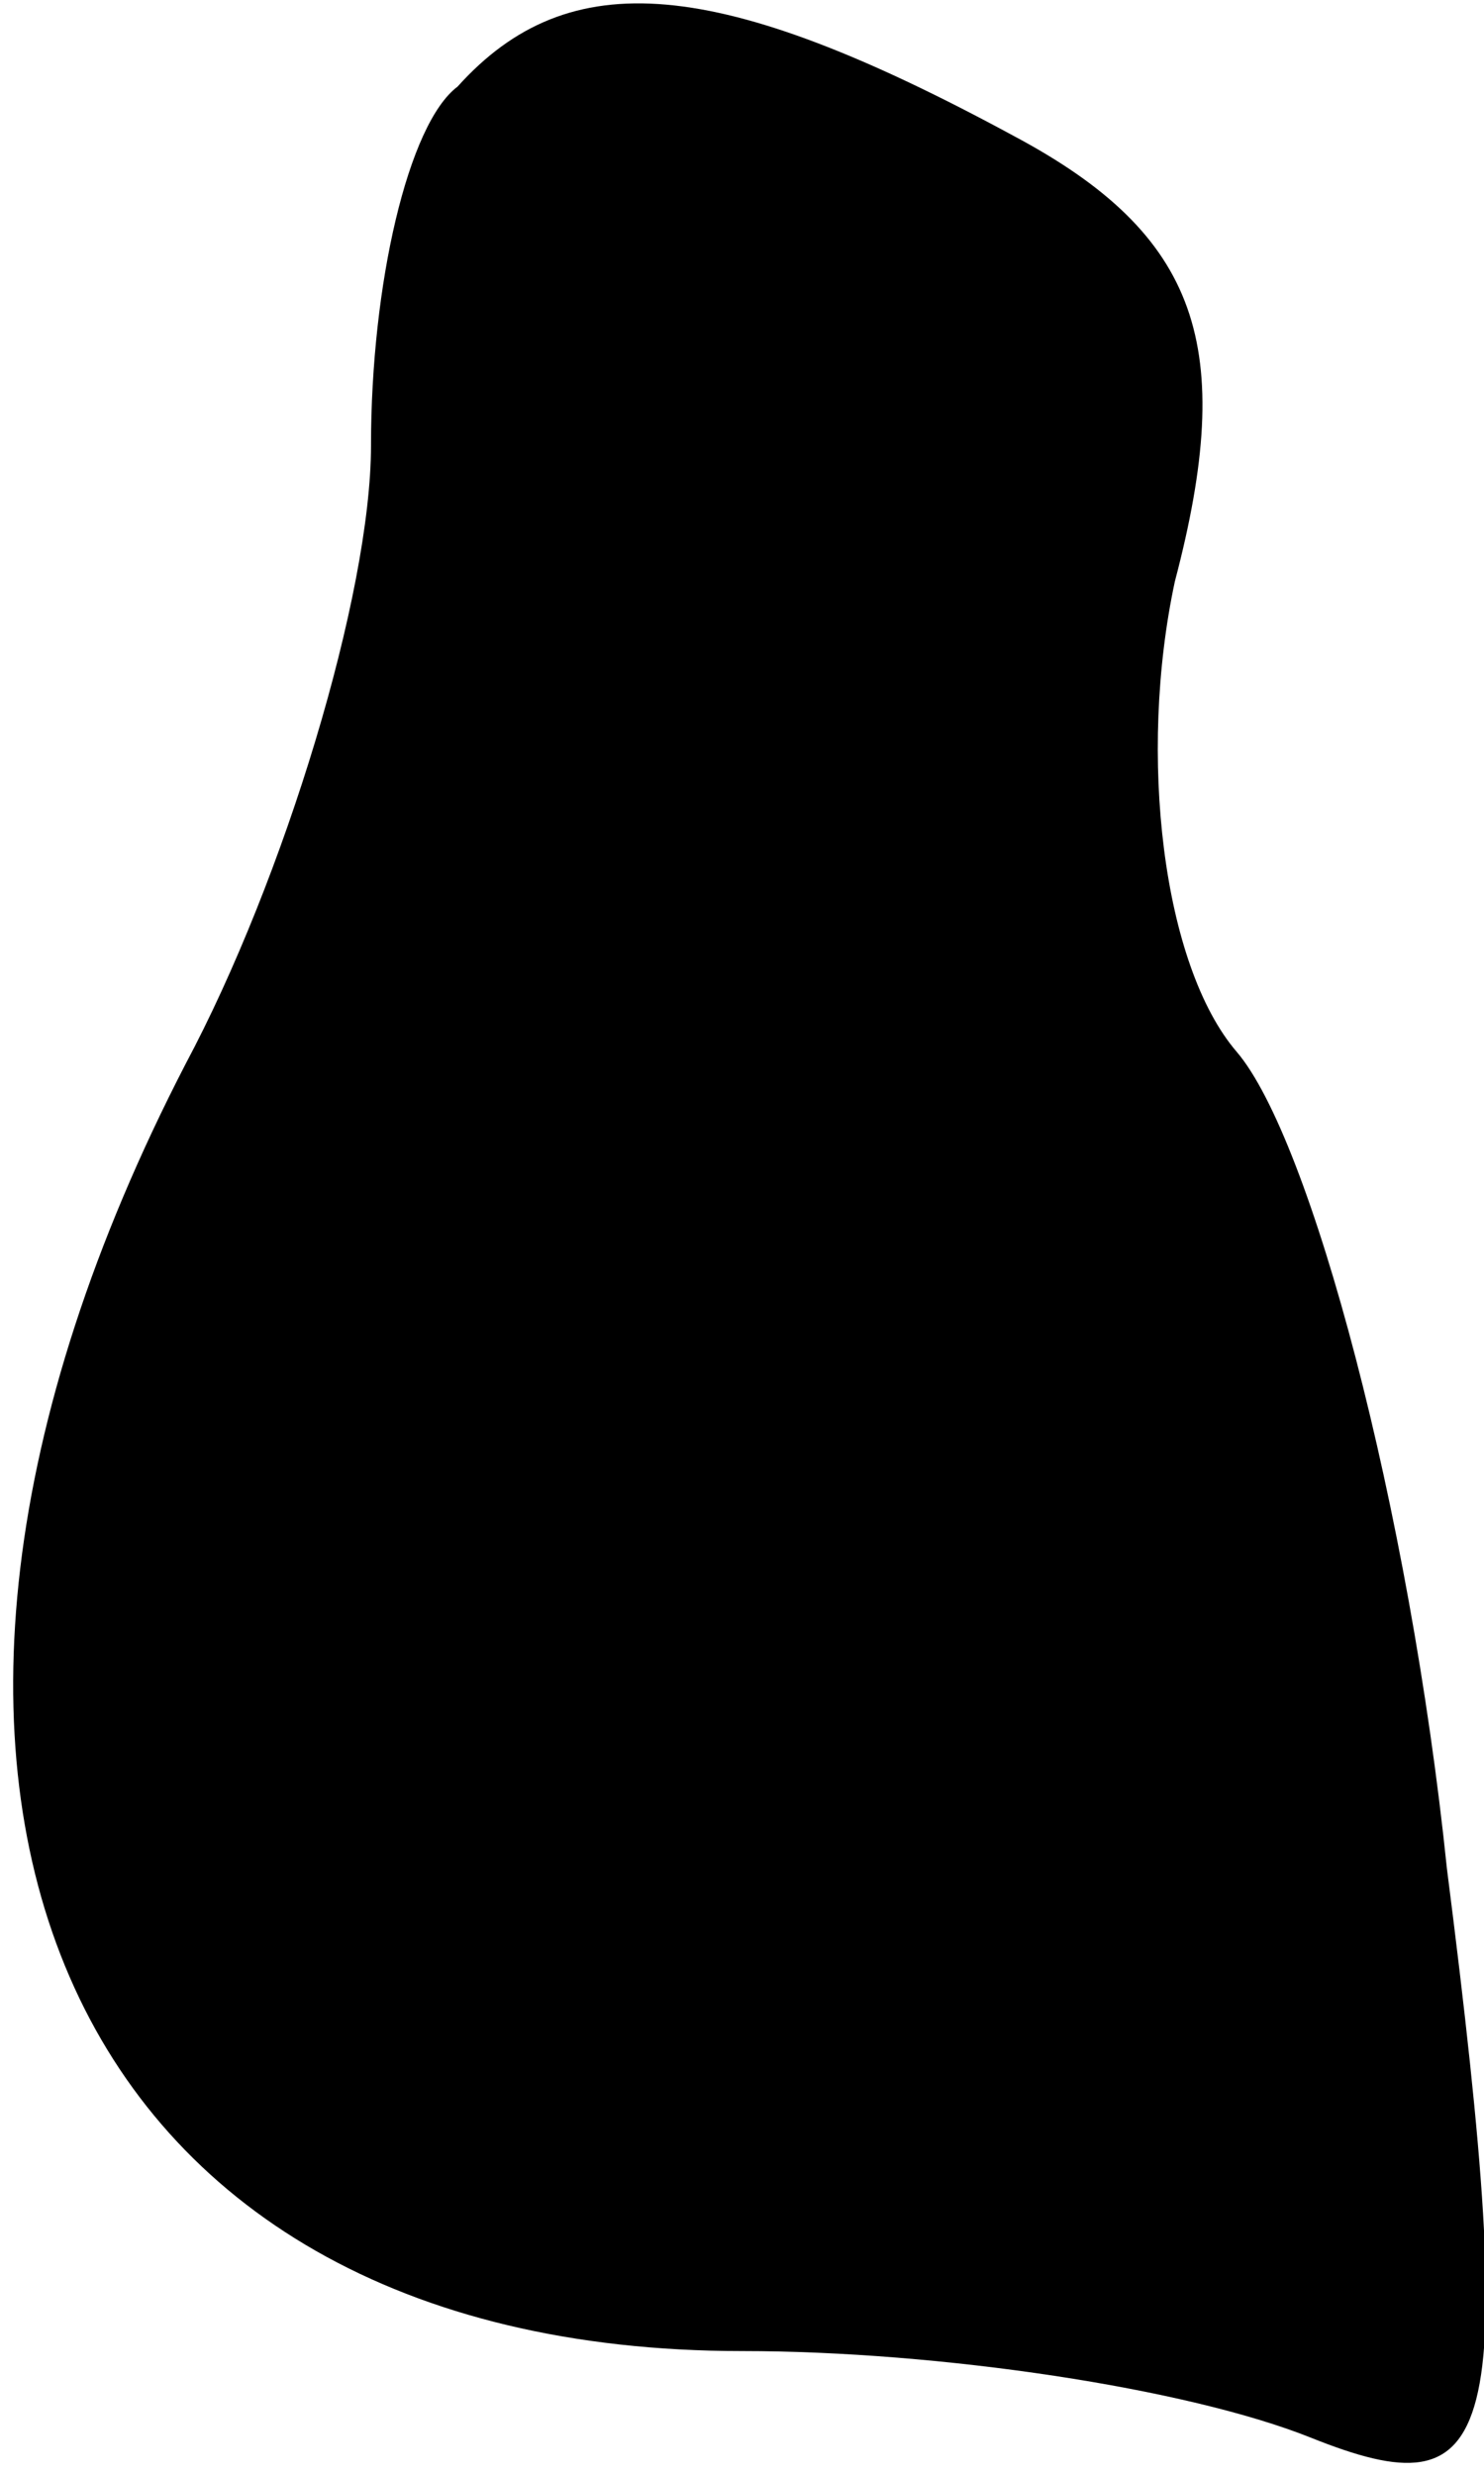 <?xml version="1.0" standalone="no"?>
<!DOCTYPE svg PUBLIC "-//W3C//DTD SVG 20010904//EN"
 "http://www.w3.org/TR/2001/REC-SVG-20010904/DTD/svg10.dtd">
<svg version="1.0" xmlns="http://www.w3.org/2000/svg"
 width="12pt" height="20pt" viewBox="0 0 12 20"
 preserveAspectRatio="xMidYMid meet">
<g transform="translate(0,20) scale(0.1,-0.1)"
fill="#000000" stroke="none">
<path fill="#000000" stroke="none" d="M37 193 c-4 -3 -7 -16 -7 -29 0 -12 -7
-35 -15 -50 -30 -58 -10 -104 45 -104 16 0 36 -3 46 -7 15 -6 17 -1 11 46 -3
29 -11 59 -17 66 -6 7 -8 24 -5 38 5 19 2 28 -13 36 -24 13 -36 14 -45 4z"/>
</g>
</svg>
